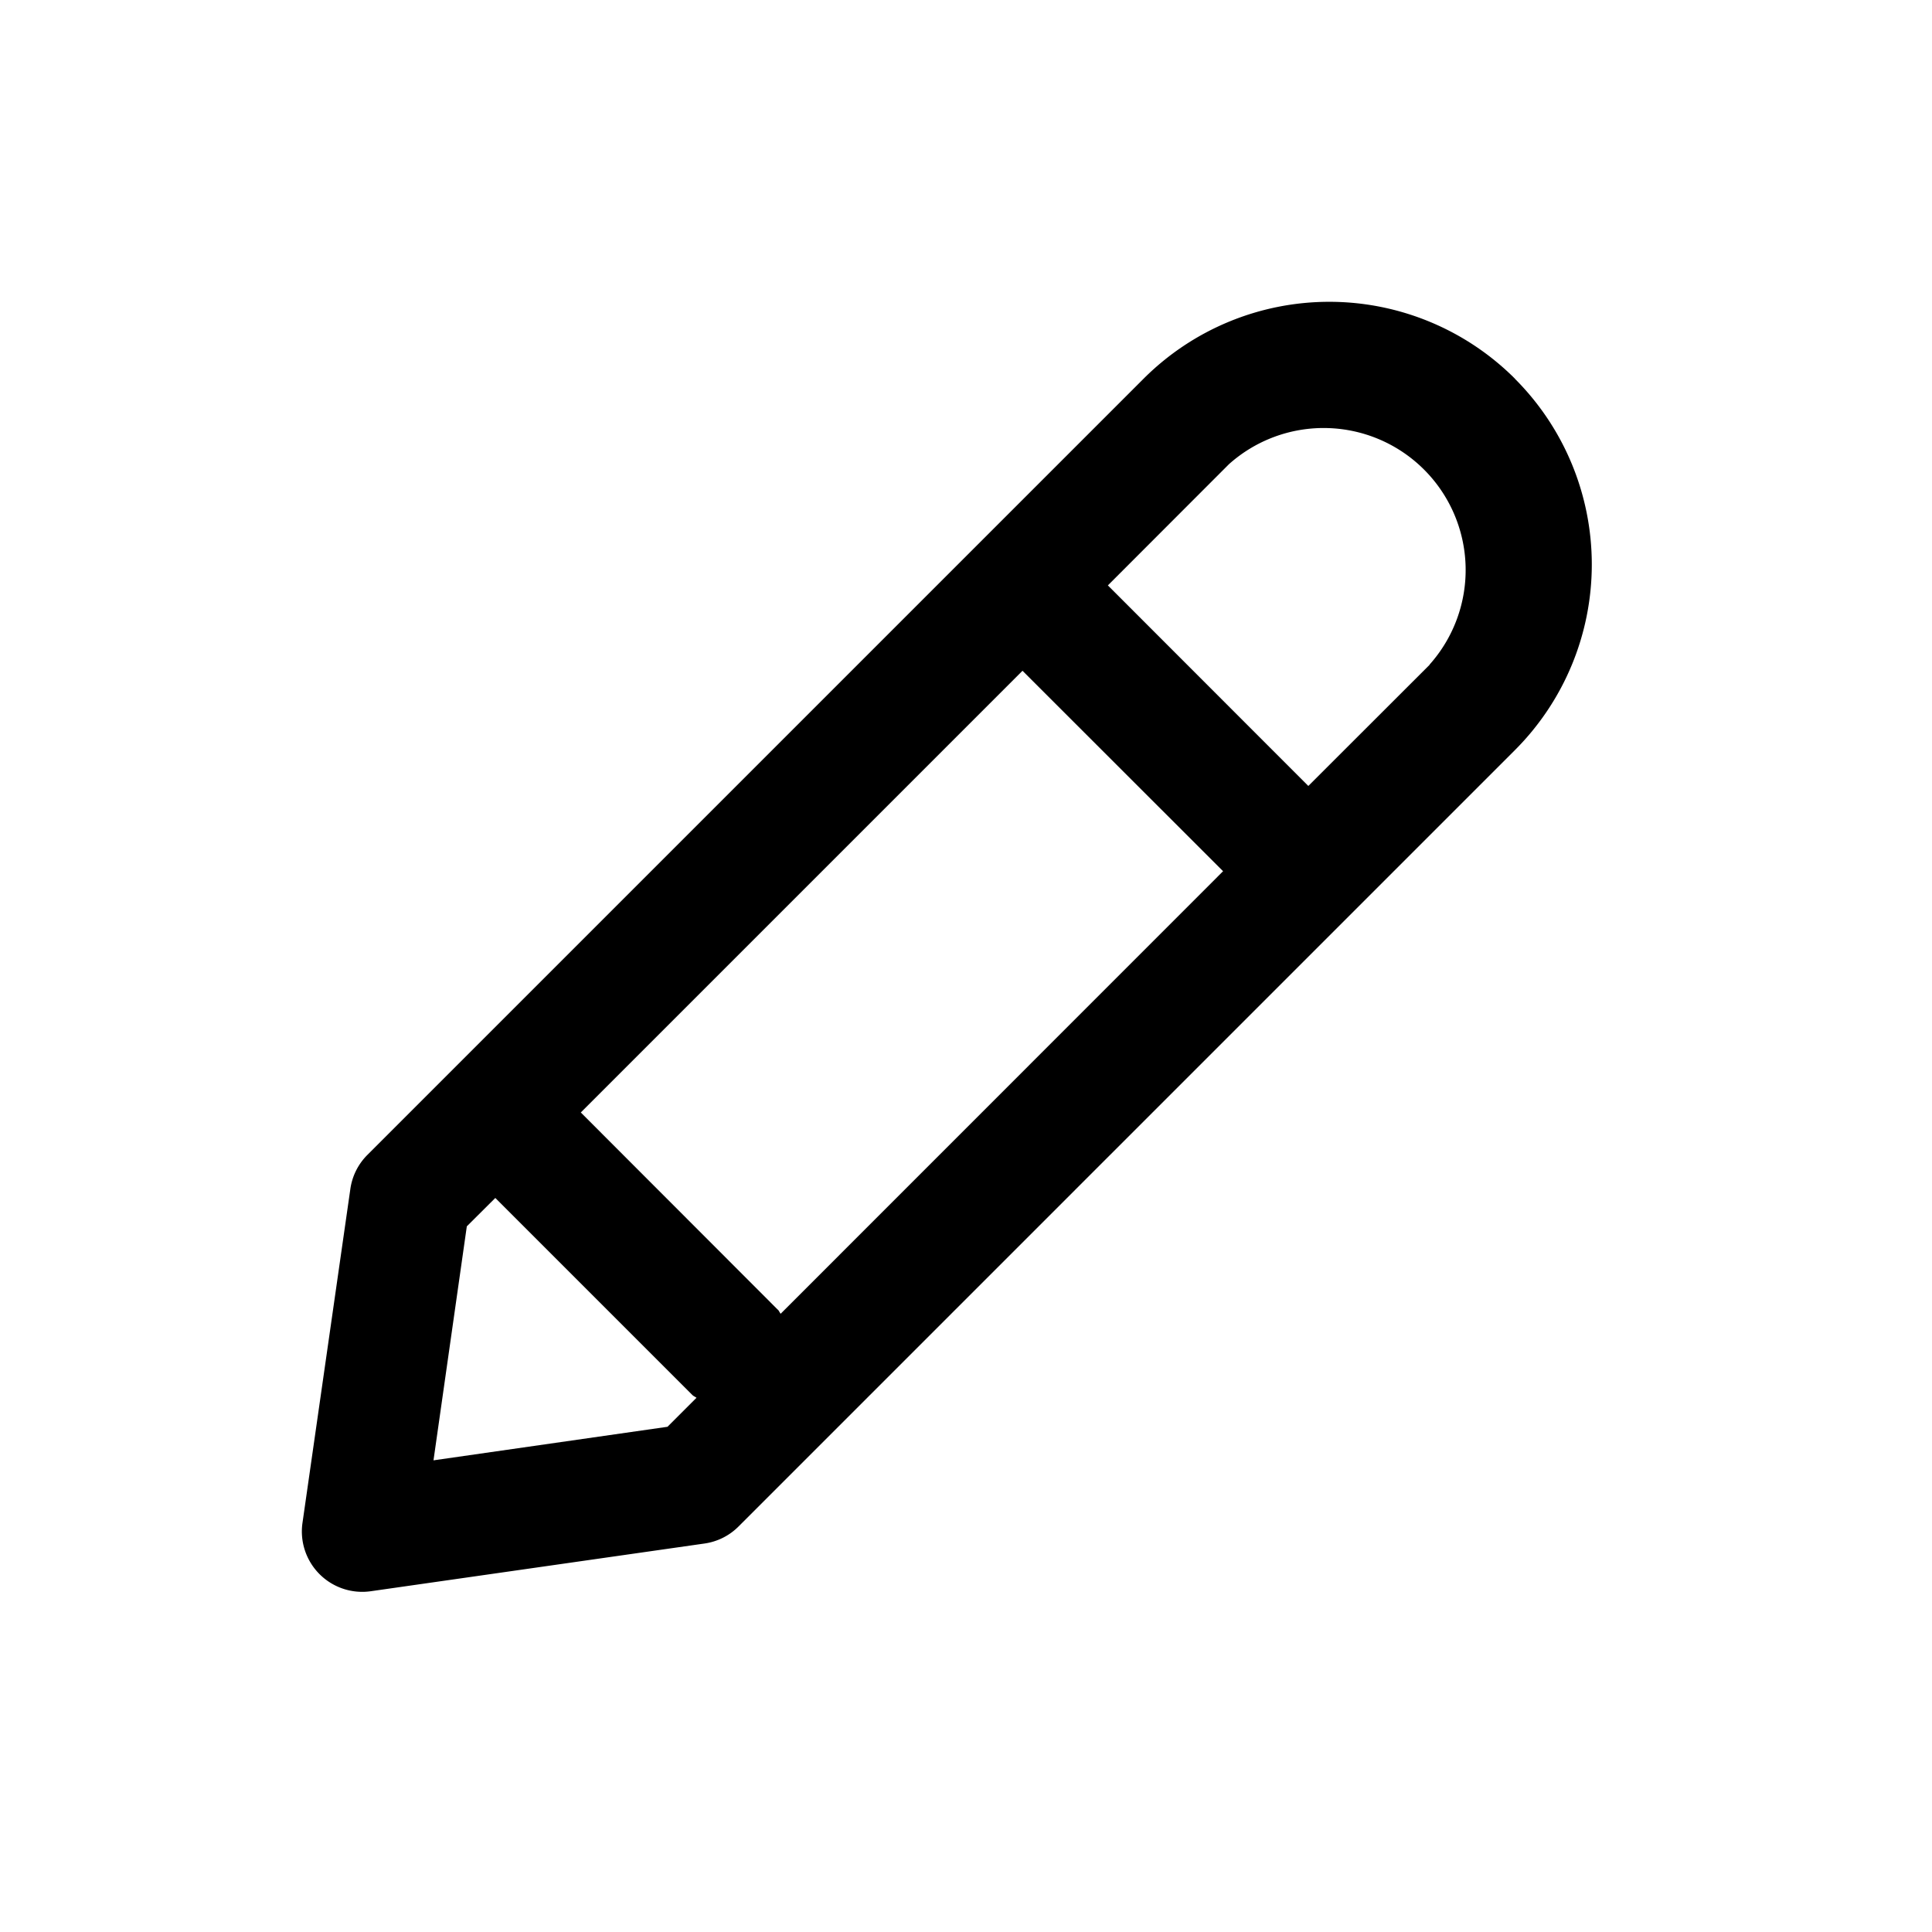 <svg xmlns="http://www.w3.org/2000/svg" viewBox="0 0 16 16"><path fill-rule="evenodd" d="M11.84 5.505l-1.005 1.004-1.66-1.661 1.003-1.004a1.176 1.176 0 011.661 1.66zm-8.25 6.589l.276-1.938.236-.235 1.632 1.632c.01.01.023.014.034.023l-.24.24-1.939.278zm2.851-1.248L4.81 9.213l3.658-3.658 1.661 1.66-3.664 3.665c-.009-.011-.013-.024-.023-.034zm6.105-7.71a2.175 2.175 0 00-3.075 0l-6.43 6.43a.497.497 0 00-.14.284l-.396 2.762a.5.5 0 00.565.566l2.763-.395a.497.497 0 00.283-.141l6.43-6.43a2.175 2.175 0 000-3.075z"/></svg>